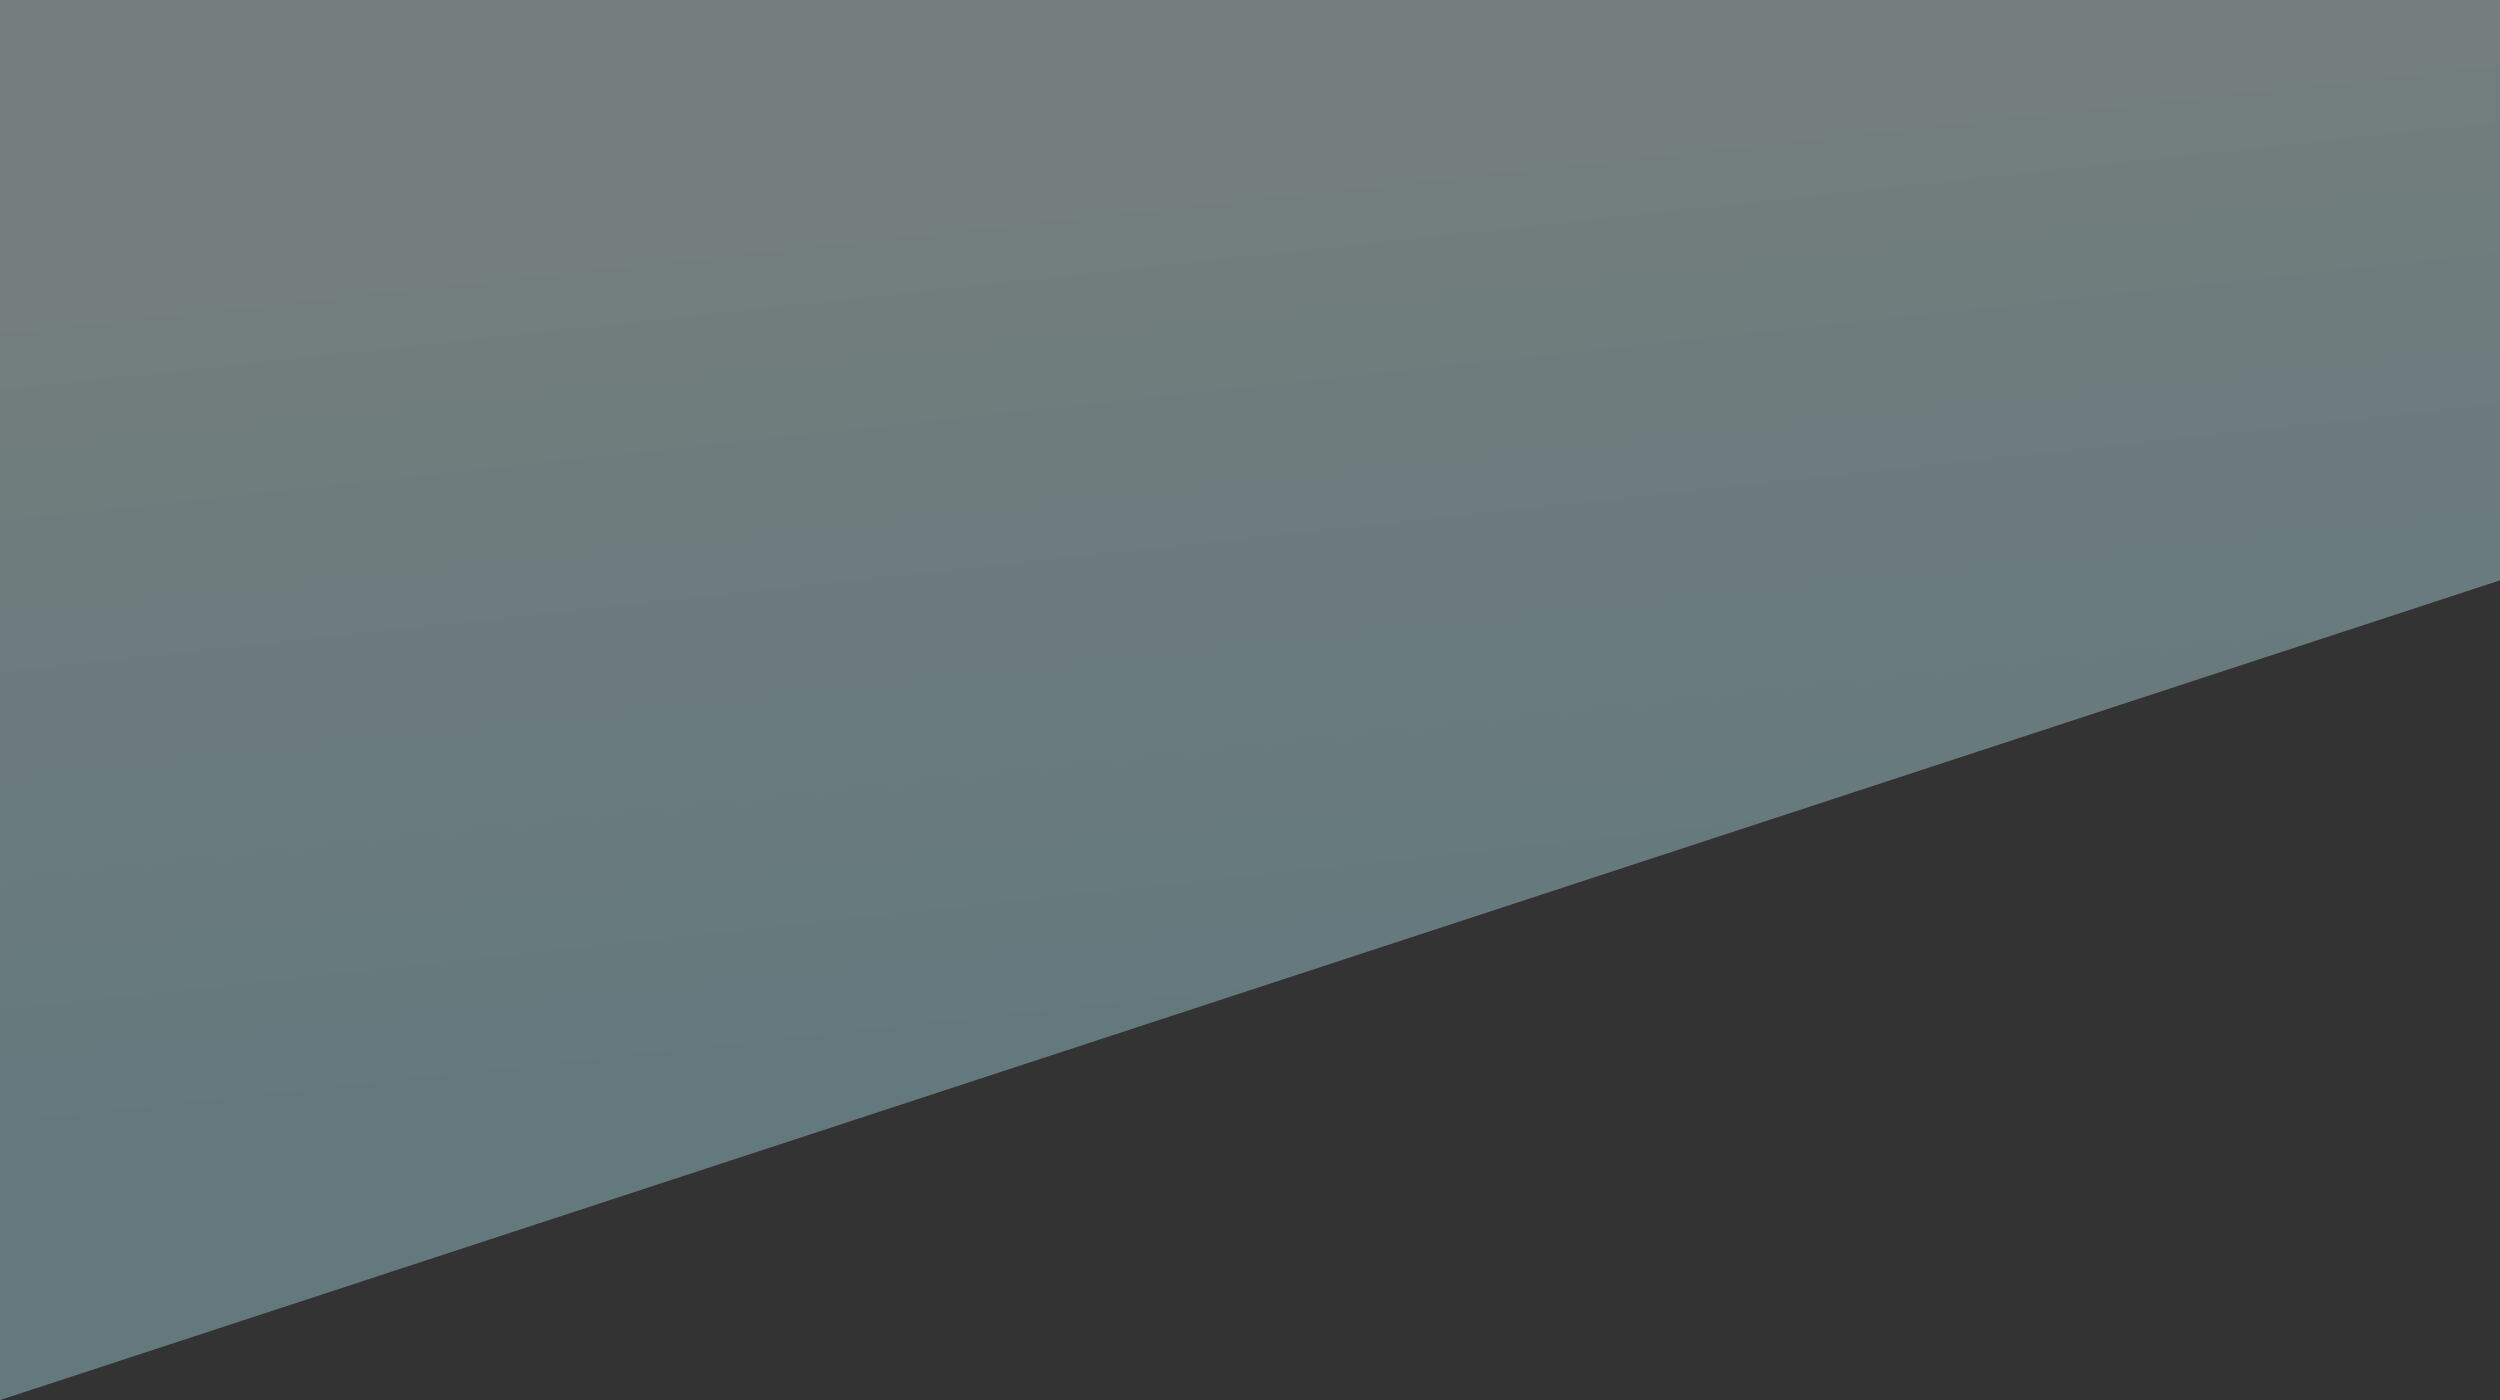 <svg xmlns="http://www.w3.org/2000/svg" xmlns:xlink="http://www.w3.org/1999/xlink" width="1920.584" height="1075.578" viewBox="0 0 1920.584 1075.578">
  <rect x="0" y="0" width="1920.584" height="1075.578" fill="#333333" stroke="none"/>
  <defs>
    <linearGradient id="linear-gradient" x1="0.244" y1="0.086" x2="0.378" y2="0.777" gradientUnits="objectBoundingBox">
      <stop offset="0" stop-color="#e6fffb"/>
      <stop offset="1" stop-color="#b6f0ff"/>
    </linearGradient>
  </defs>
  <path id="Path_14" data-name="Path 14" d="M0,1075.578l1920.582-629.75,0-445.829H0Z" opacity="0.37" fill="url(#linear-gradient)"/>
</svg>
